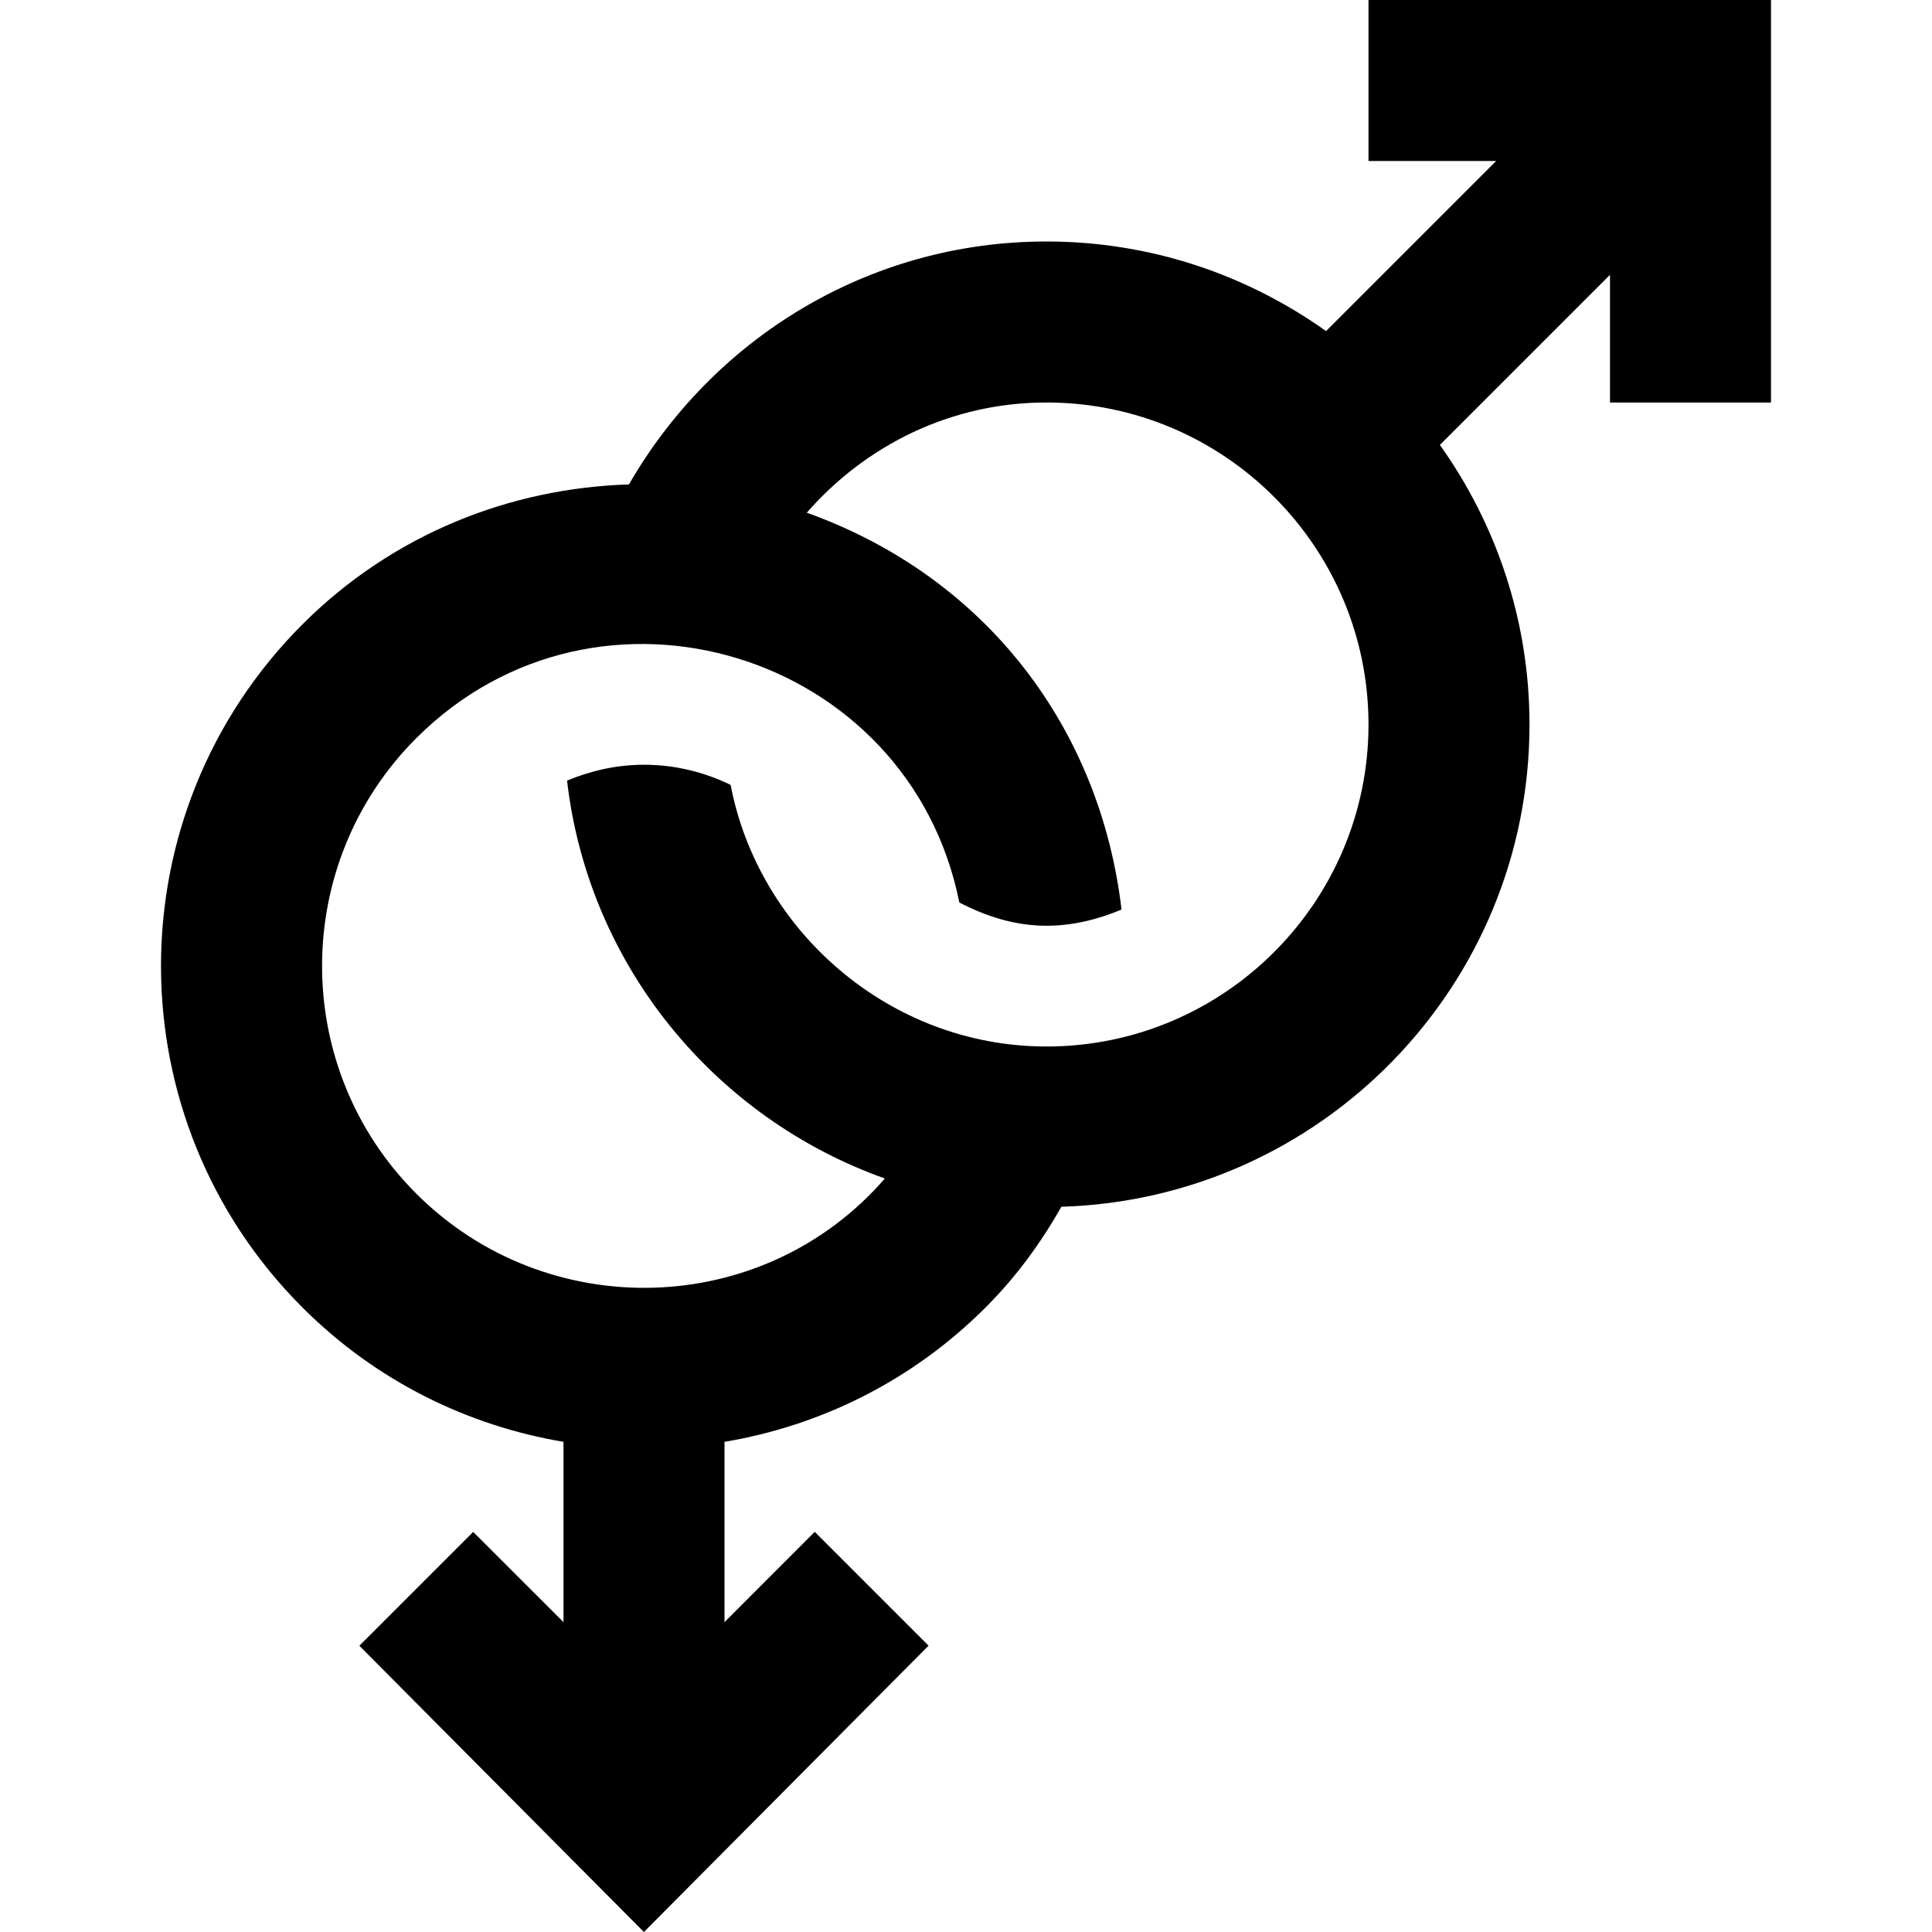 <svg xmlns="http://www.w3.org/2000/svg" width="24" height="24" viewBox="0 0 24 24"><path d="M17 0v2h1.586l-2.113 2.113c-.981-.698-2.177-1.113-3.473-1.113-2.225 0-4.151 1.219-5.187 3.018-1.473.045-2.933.615-4.057 1.739-1.171 1.172-1.756 2.707-1.756 4.242 0 1.536.585 3.071 1.757 4.243.917.917 2.055 1.469 3.243 1.669v2.24l-1.122-1.121-1.414 1.414 3.535 3.556 3.536-3.557-1.414-1.414-1.121 1.122v-2.24c1.186-.199 2.326-.752 3.242-1.668.382-.381.689-.805.943-1.252 3.227-.099 5.815-2.74 5.815-5.991 0-1.296-.415-2.492-1.113-3.473l2.113-2.113v1.586h2v-5h-5zm-4 13c-1.956 0-3.579-1.444-3.924-3.25-.326-.158-.689-.25-1.076-.25-.34 0-.661.074-.956.197.267 2.3 1.837 4.191 3.948 4.943-1.516 1.746-4.201 1.808-5.821.188-1.56-1.56-1.56-4.097-.001-5.657 2.261-2.26 6.126-1.07 6.747 2.04.328.17.687.289 1.083.289.333 0 .643-.081.932-.201-.263-2.242-1.672-4.128-3.91-4.93.728-.833 1.785-1.369 2.978-1.369 2.206 0 4 1.794 4 4s-1.794 4-4 4z"/></svg>